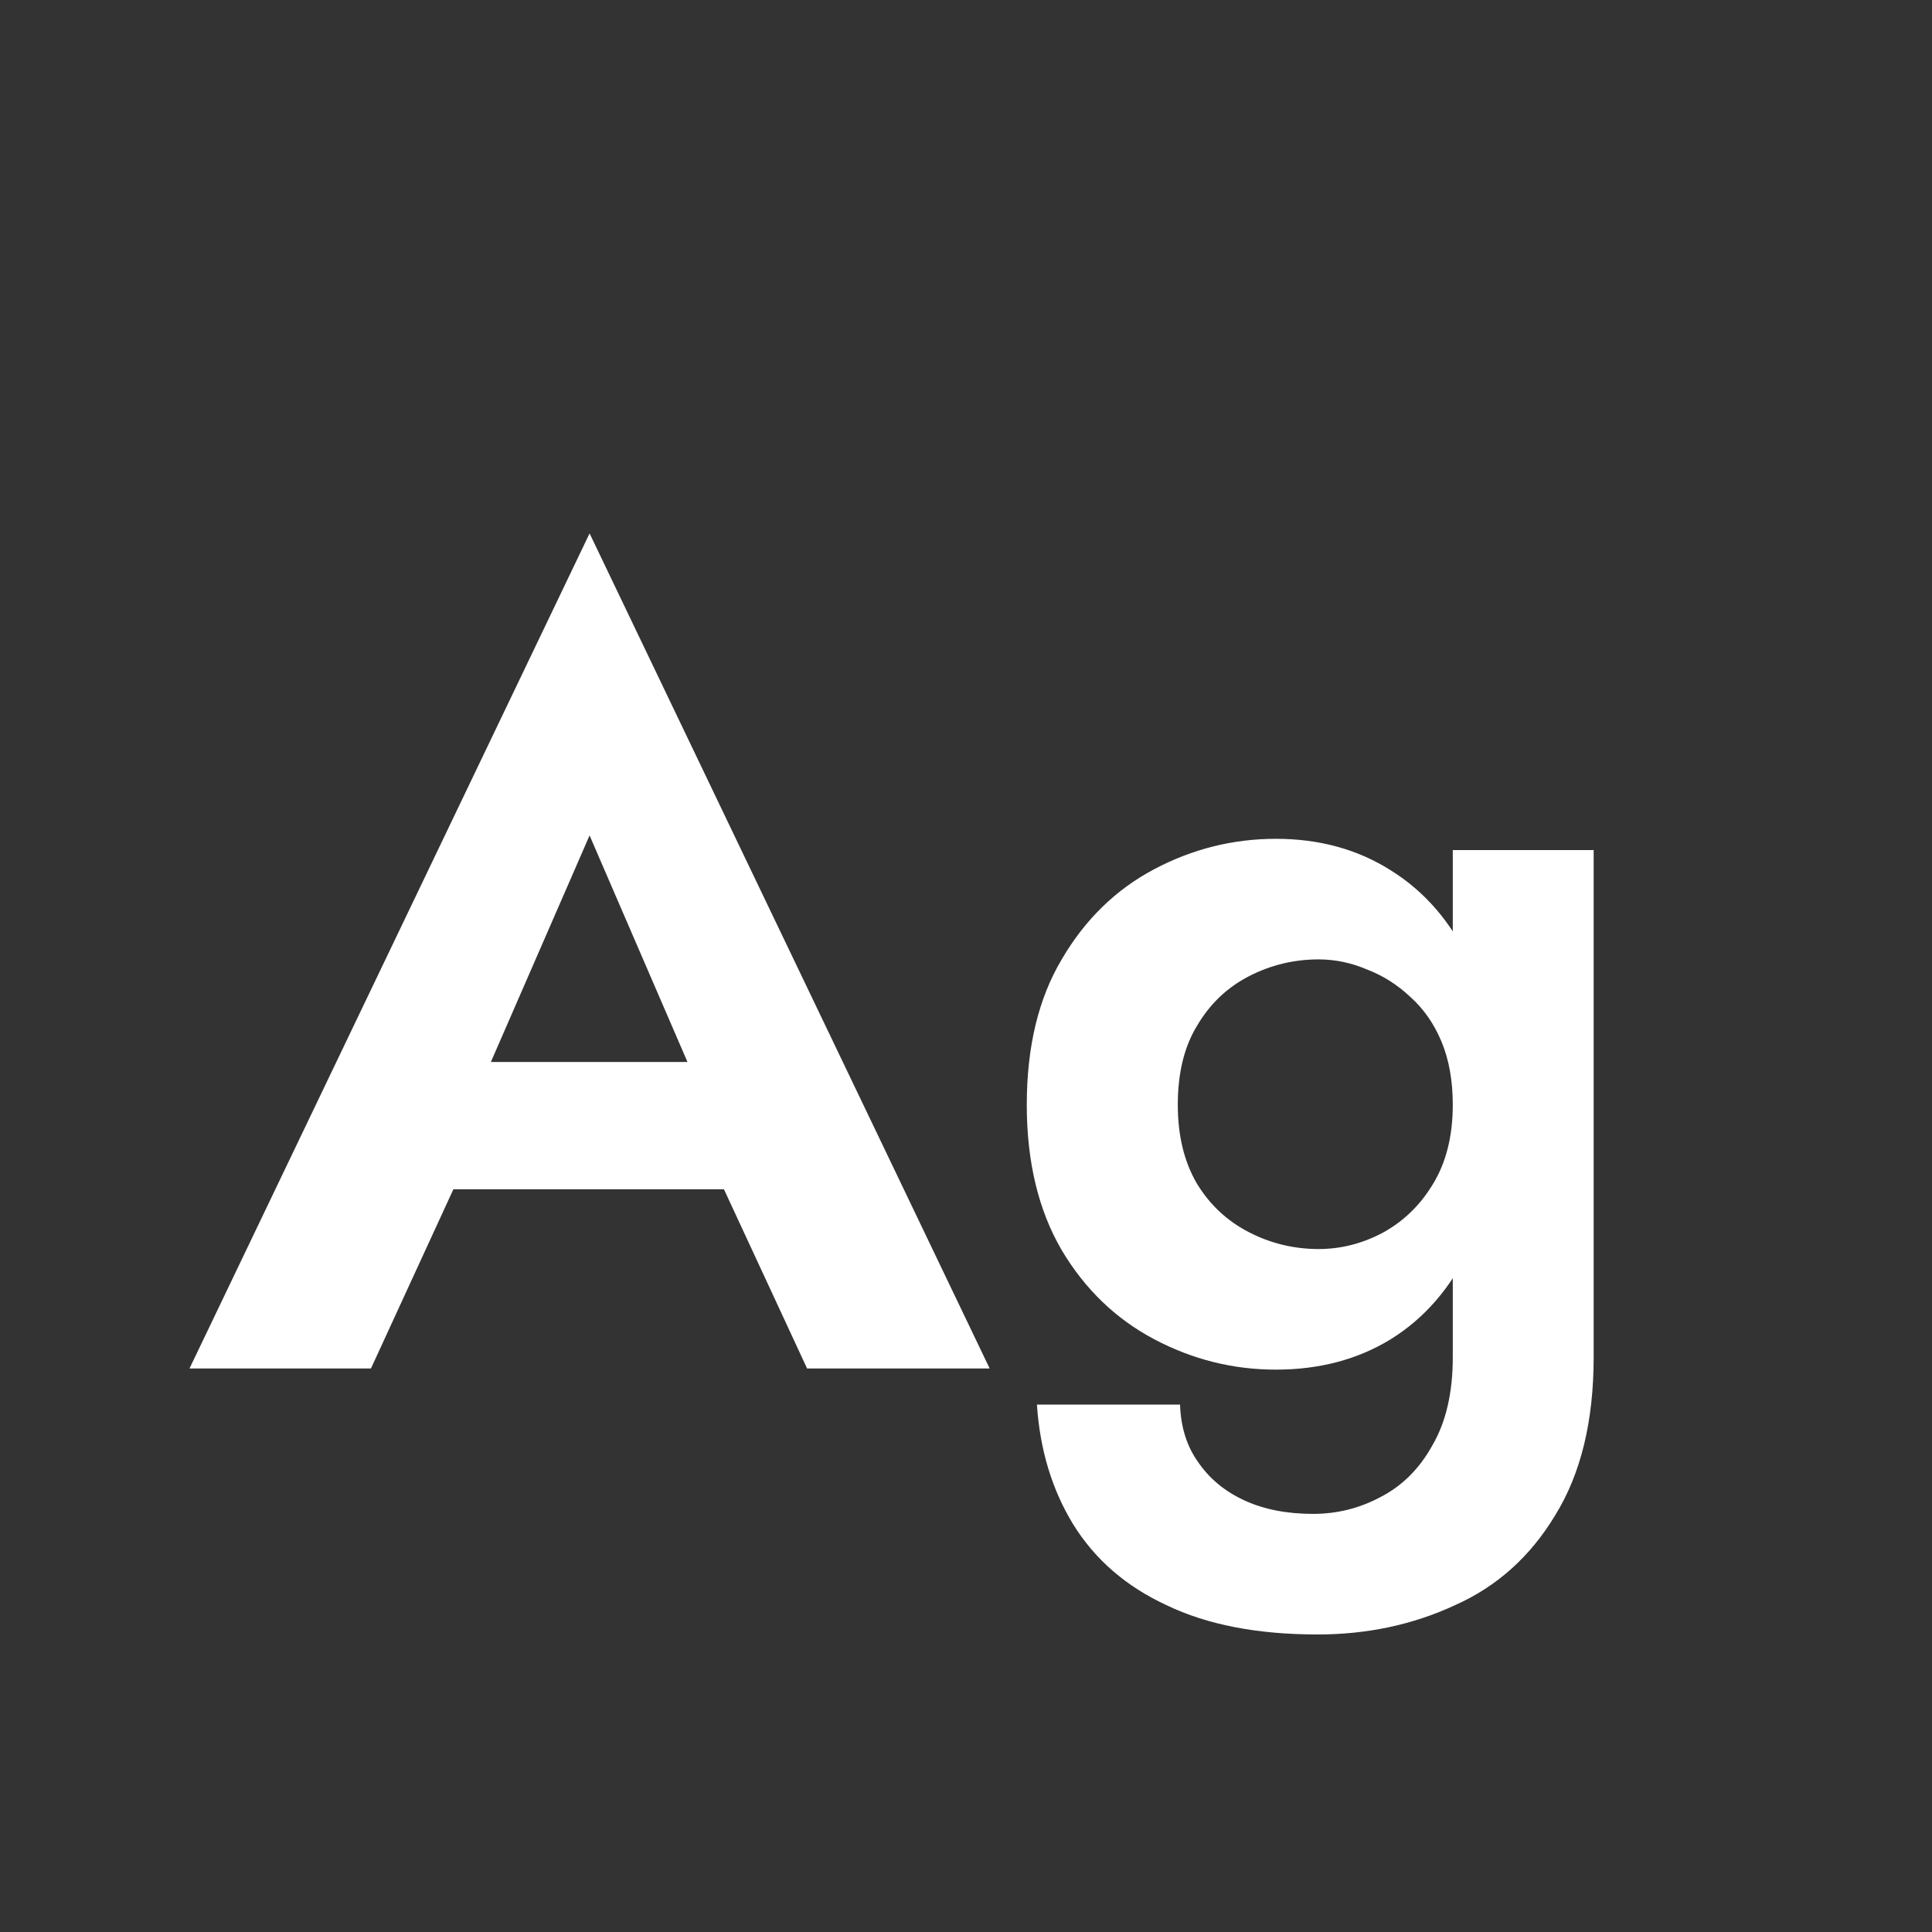 <svg width="24" height="24" viewBox="0 0 24 24" fill="none" xmlns="http://www.w3.org/2000/svg">
<rect x="0" y="0" width="24" height="24" fill="#333333" stroke="none"/>
<path d="M4.762 14.774H9.942L9.704 13.192H5L4.762 14.774ZM7.324 10.378L8.794 13.78L8.766 14.284L10.026 17H12.294L7.324 6.626L2.354 17H4.608L5.896 14.2L5.854 13.752L7.324 10.378ZM12.881 17.448C12.918 18.008 13.068 18.503 13.329 18.932C13.6 19.371 13.987 19.707 14.491 19.94C14.995 20.183 15.62 20.304 16.367 20.304C16.983 20.304 17.552 20.183 18.075 19.94C18.598 19.707 19.013 19.333 19.321 18.82C19.638 18.307 19.797 17.653 19.797 16.86V10.56H18.047V16.86C18.047 17.299 17.963 17.663 17.795 17.952C17.636 18.241 17.422 18.456 17.151 18.596C16.89 18.736 16.61 18.806 16.311 18.806C15.984 18.806 15.7 18.75 15.457 18.638C15.214 18.526 15.023 18.367 14.883 18.162C14.743 17.966 14.668 17.728 14.659 17.448H12.881ZM12.755 13.724C12.755 14.433 12.9 15.035 13.189 15.53C13.478 16.015 13.861 16.384 14.337 16.636C14.813 16.888 15.317 17.014 15.849 17.014C16.39 17.014 16.866 16.888 17.277 16.636C17.697 16.375 18.024 15.997 18.257 15.502C18.5 15.007 18.621 14.415 18.621 13.724C18.621 13.024 18.5 12.431 18.257 11.946C18.024 11.451 17.697 11.073 17.277 10.812C16.866 10.551 16.39 10.42 15.849 10.42C15.317 10.42 14.813 10.546 14.337 10.798C13.861 11.05 13.478 11.423 13.189 11.918C12.9 12.403 12.755 13.005 12.755 13.724ZM14.631 13.724C14.631 13.332 14.71 13.005 14.869 12.744C15.028 12.473 15.242 12.268 15.513 12.128C15.784 11.988 16.073 11.918 16.381 11.918C16.586 11.918 16.787 11.96 16.983 12.044C17.179 12.119 17.356 12.231 17.515 12.38C17.683 12.529 17.814 12.716 17.907 12.94C18 13.164 18.047 13.425 18.047 13.724C18.047 14.116 17.963 14.447 17.795 14.718C17.636 14.979 17.426 15.18 17.165 15.32C16.913 15.451 16.652 15.516 16.381 15.516C16.073 15.516 15.784 15.446 15.513 15.306C15.242 15.166 15.028 14.965 14.869 14.704C14.71 14.433 14.631 14.107 14.631 13.724Z" fill="white"/>
</svg>
